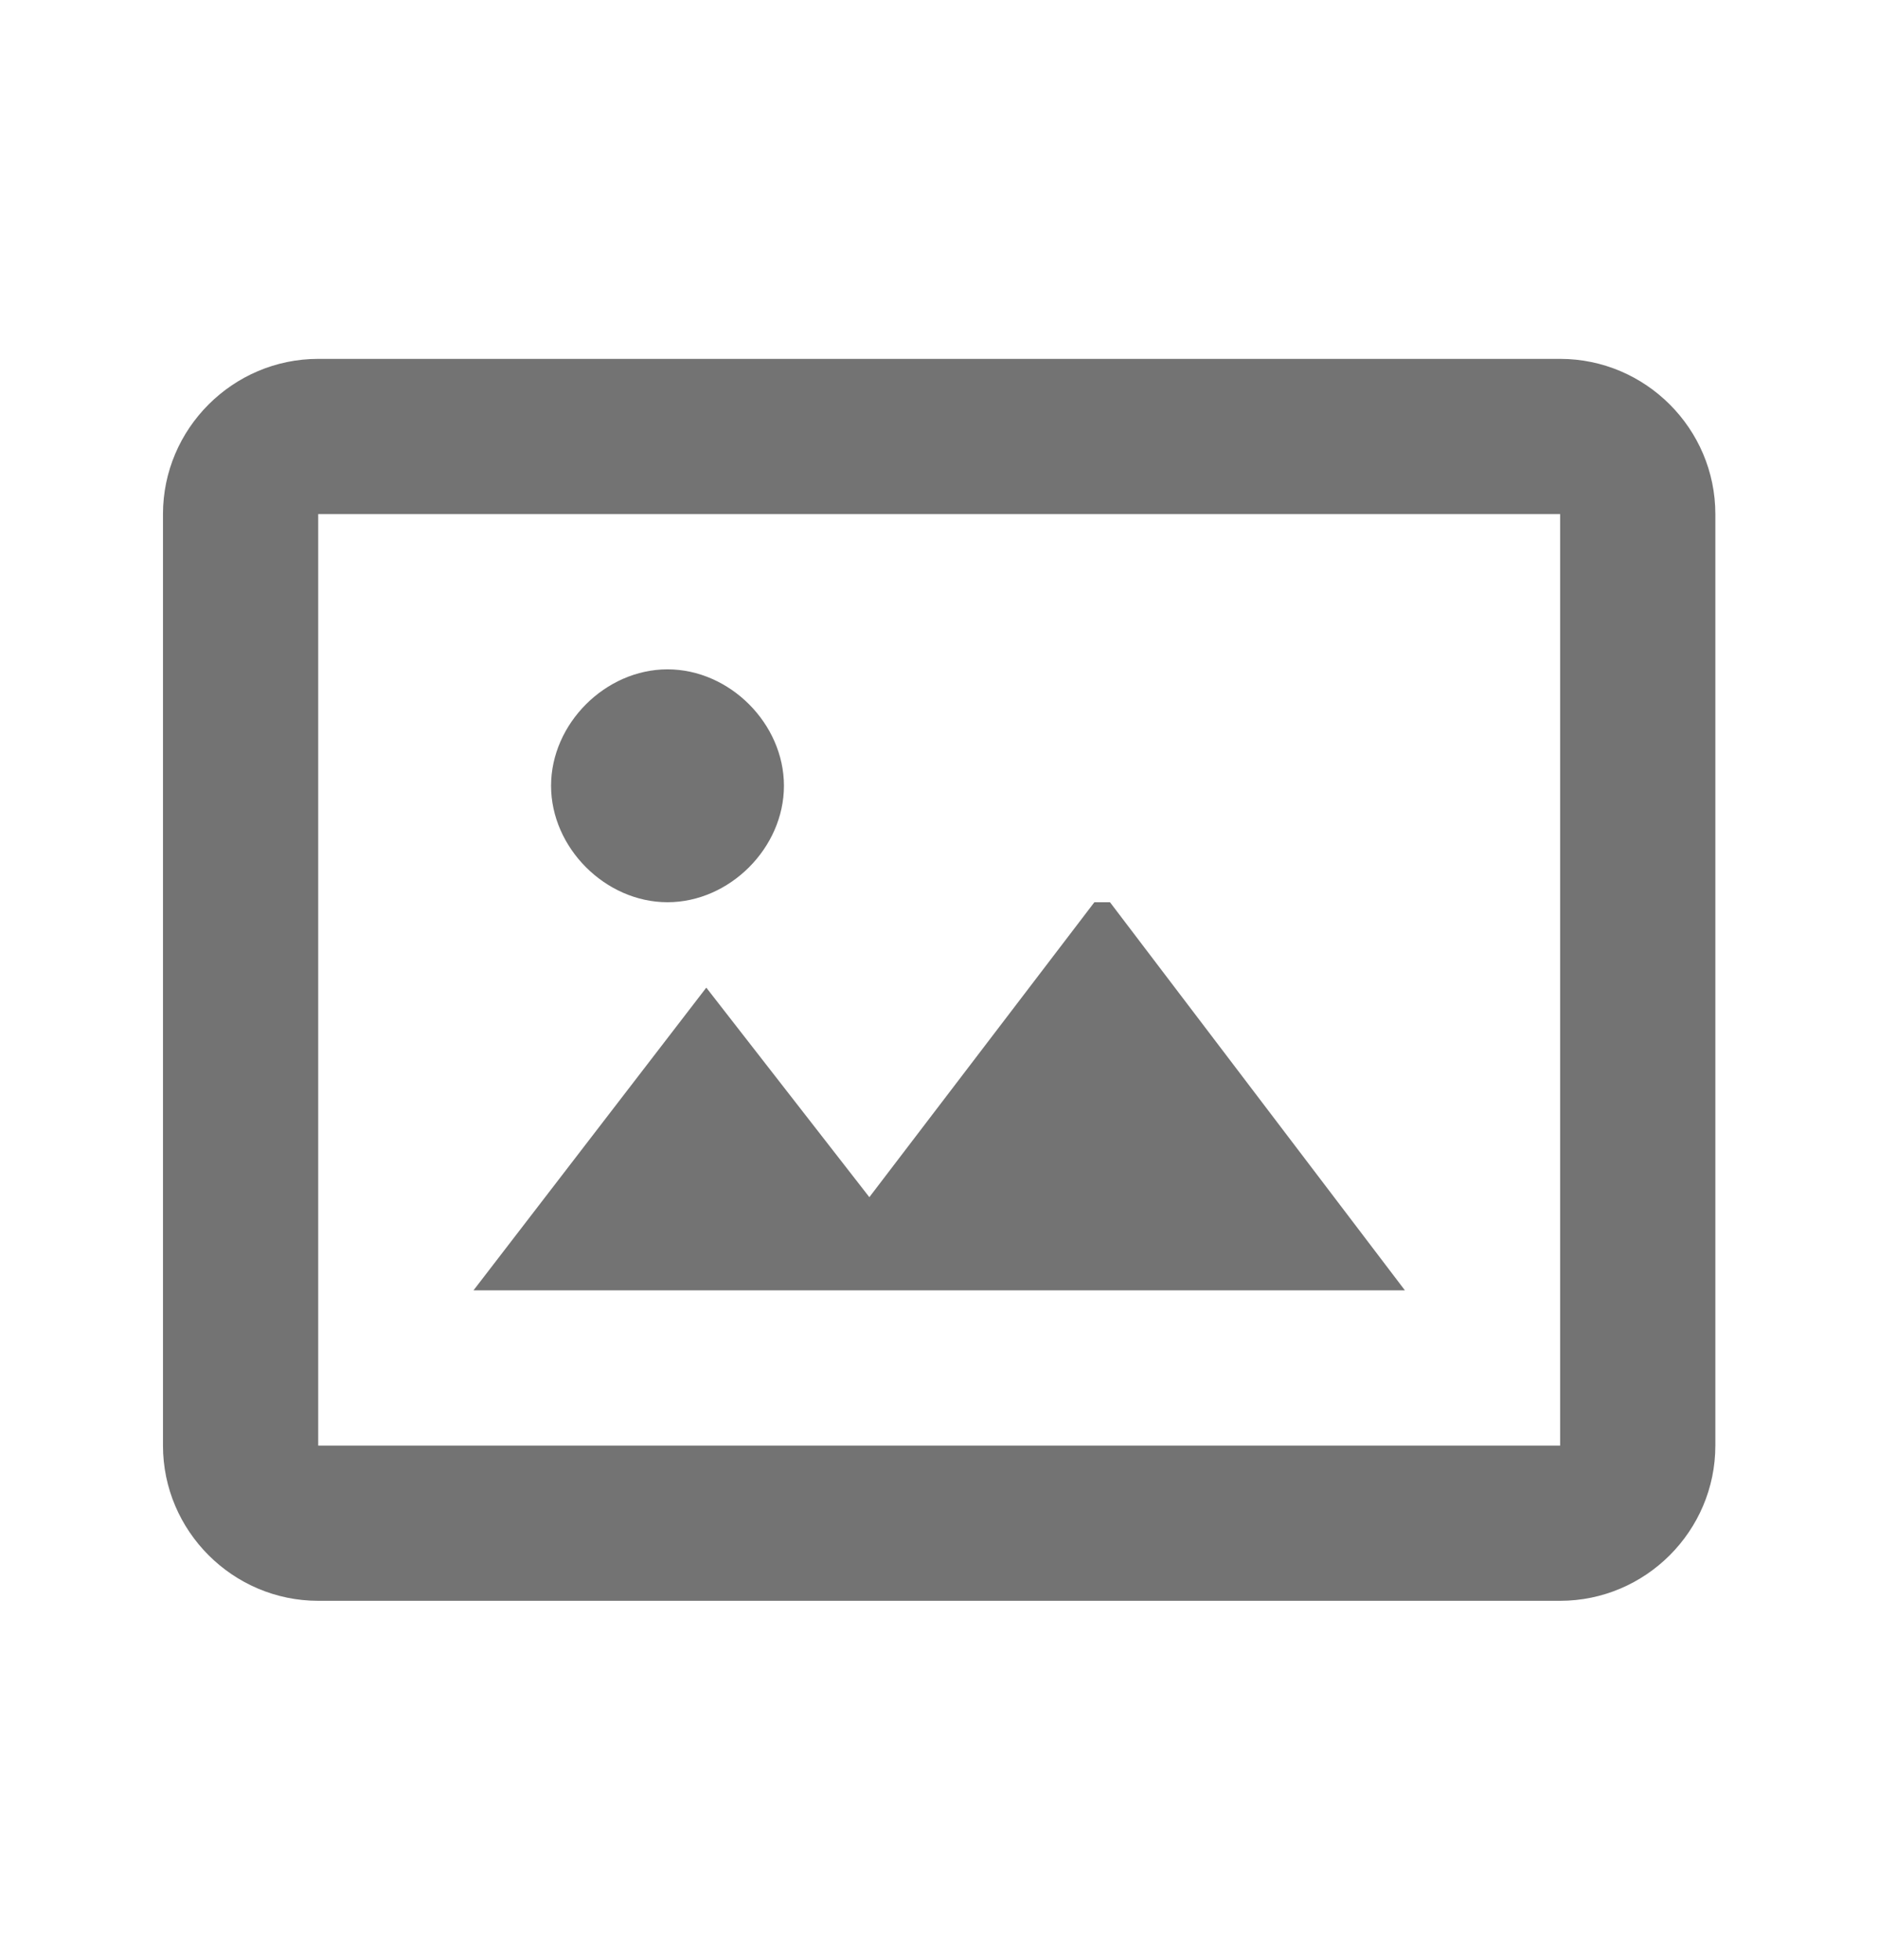 <svg width="23" height="24" viewBox="0 0 23 24" fill="none" xmlns="http://www.w3.org/2000/svg">
<path d="M13.594 11.049L17.206 15.802H5.799L8.65 12.095L10.647 14.661L13.403 11.049H13.594ZM8.175 11.049C8.936 11.049 9.601 10.383 9.601 9.623C9.601 8.862 8.936 8.197 8.175 8.197C7.415 8.197 6.749 8.862 6.749 9.623C6.749 10.383 7.415 11.049 8.175 11.049ZM21.008 6.296V17.703C21.008 18.749 20.153 19.604 19.107 19.604H3.897C2.852 19.604 1.996 18.749 1.996 17.703V6.296C1.996 5.25 2.852 4.395 3.897 4.395H19.107C20.153 4.395 21.008 5.25 21.008 6.296ZM19.107 8.957V6.296H3.897V17.703H19.107V8.957Z" fill="#737373"/>
</svg>
